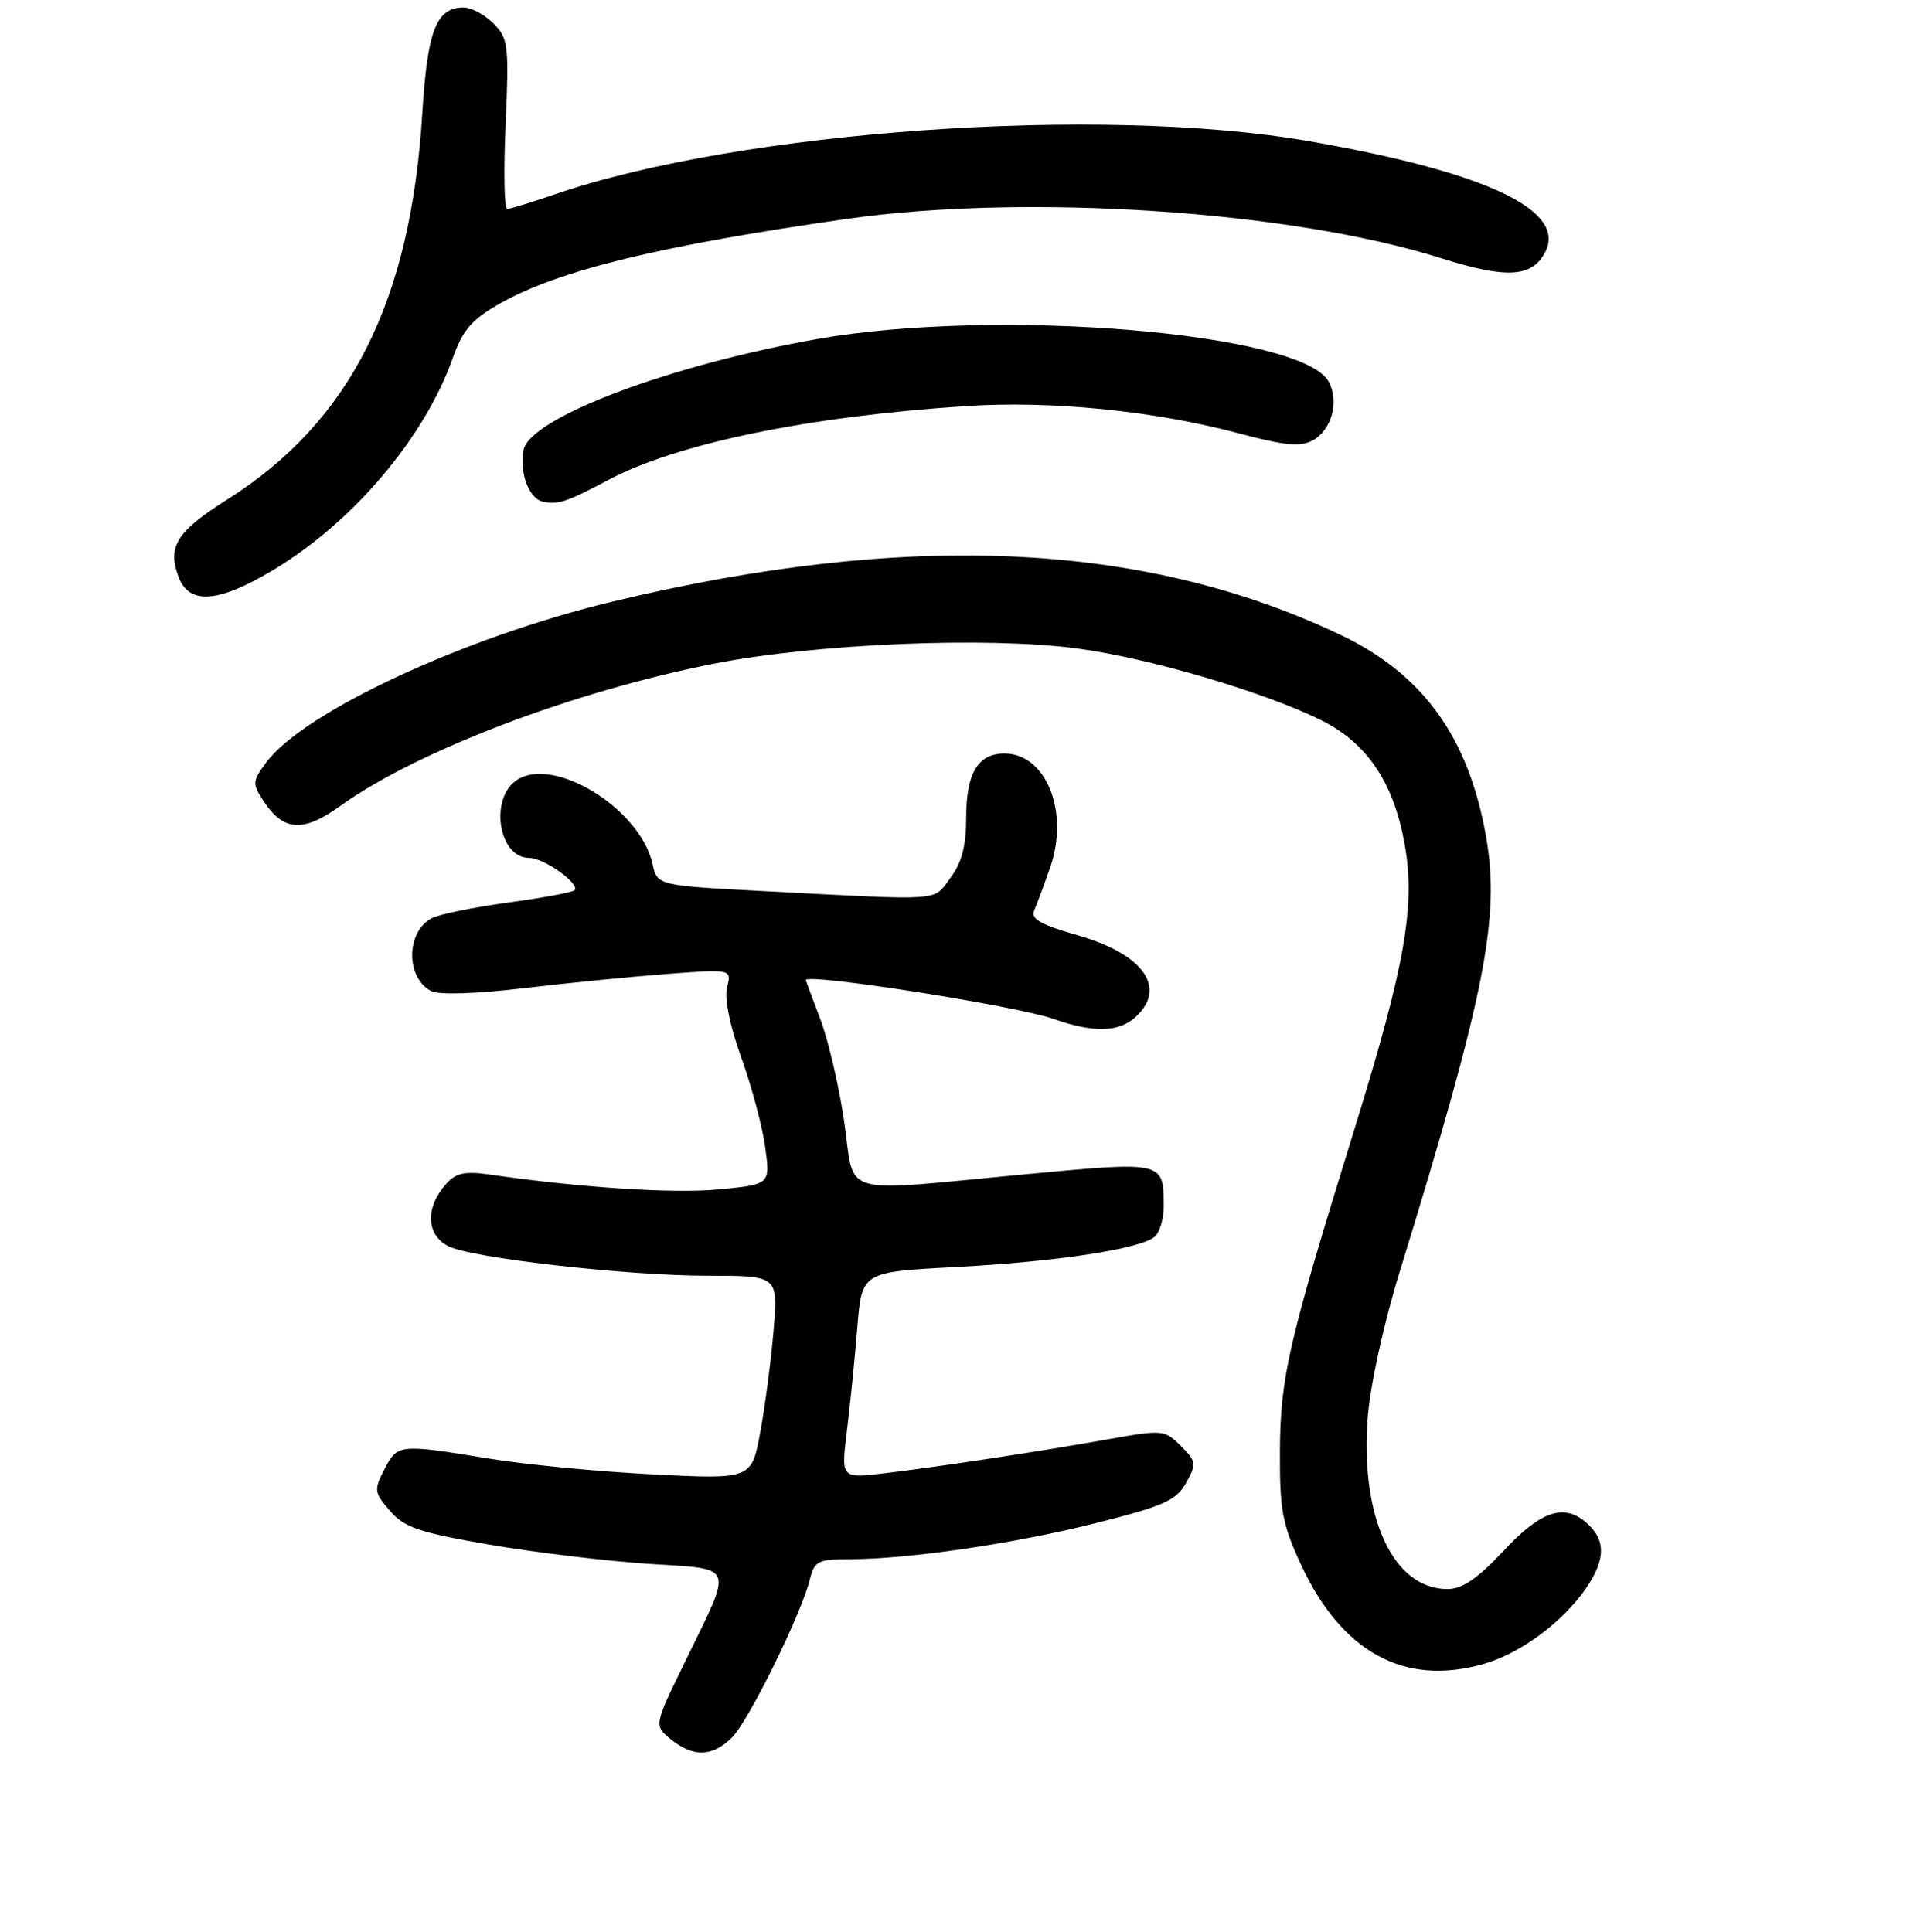 <?xml version="1.0" encoding="UTF-8" standalone="no"?>
<!DOCTYPE svg PUBLIC "-//W3C//DTD SVG 1.1//EN" "http://www.w3.org/Graphics/SVG/1.1/DTD/svg11.dtd" >
<svg xmlns="http://www.w3.org/2000/svg" xmlns:xlink="http://www.w3.org/1999/xlink" version="1.1" viewBox="0 0 256 259">
 <g >
 <path fill="currentColor"
d=" M 98.12 232.88 C 100.36 230.64 107.37 216.41 108.53 211.75 C 109.16 209.24 109.63 209.00 113.86 209.00 C 121.78 208.99 136.02 206.91 146.97 204.14 C 156.01 201.86 157.66 201.12 158.97 198.77 C 160.39 196.22 160.34 195.89 158.26 193.81 C 156.10 191.66 155.81 191.63 148.77 192.88 C 139.54 194.53 126.20 196.56 118.61 197.47 C 112.72 198.18 112.72 198.18 113.51 191.84 C 113.94 188.35 114.57 182.12 114.90 178.00 C 115.50 170.50 115.50 170.50 128.00 169.84 C 141.56 169.13 152.77 167.43 154.75 165.79 C 155.44 165.22 155.99 163.35 155.98 161.63 C 155.96 155.64 156.00 155.65 137.37 157.41 C 111.99 159.80 114.63 160.56 113.16 150.40 C 112.47 145.66 111.03 139.48 109.96 136.65 C 108.88 133.82 108.00 131.44 108.00 131.37 C 108.00 130.40 136.24 134.82 141.22 136.58 C 146.52 138.45 149.93 138.38 152.17 136.35 C 156.47 132.45 153.30 127.91 144.52 125.39 C 139.43 123.94 138.12 123.18 138.63 122.01 C 138.99 121.18 139.95 118.59 140.76 116.26 C 143.35 108.81 140.21 101.00 134.62 101.00 C 131.08 101.00 129.50 103.65 129.50 109.58 C 129.50 113.40 128.91 115.63 127.38 117.68 C 125.00 120.85 126.76 120.72 102.80 119.47 C 88.09 118.70 88.09 118.70 87.46 115.80 C 85.84 108.44 74.27 101.28 69.29 104.55 C 65.56 106.99 66.81 115.00 70.92 115.00 C 72.92 115.00 77.83 118.50 77.00 119.33 C 76.72 119.61 72.69 120.36 68.04 120.99 C 63.39 121.63 58.81 122.57 57.86 123.08 C 54.39 124.93 54.36 131.09 57.82 132.86 C 58.80 133.37 63.88 133.21 70.00 132.48 C 75.78 131.79 84.45 130.93 89.28 130.56 C 98.07 129.89 98.07 129.89 97.45 132.34 C 97.07 133.85 97.82 137.52 99.38 141.84 C 100.77 145.72 102.21 151.11 102.57 153.83 C 103.23 158.77 103.23 158.77 96.36 159.43 C 90.32 160.02 77.74 159.20 65.48 157.42 C 62.34 156.97 61.09 157.24 59.82 158.67 C 57.00 161.82 57.09 165.44 60.03 167.02 C 63.00 168.60 83.94 171.00 94.86 171.00 C 104.29 171.00 104.29 171.00 103.69 178.25 C 103.36 182.24 102.56 188.38 101.91 191.90 C 100.74 198.29 100.74 198.29 87.57 197.63 C 80.33 197.27 70.38 196.31 65.45 195.50 C 53.48 193.54 53.28 193.56 51.53 196.95 C 50.10 199.71 50.14 200.05 52.26 202.51 C 54.17 204.74 56.15 205.41 65.50 207.03 C 71.55 208.07 81.12 209.23 86.77 209.61 C 98.73 210.41 98.34 209.35 91.74 222.90 C 87.64 231.29 87.64 231.29 89.93 233.15 C 92.93 235.57 95.51 235.49 98.12 232.88 Z  M 198.92 223.02 C 203.77 221.63 209.40 217.47 212.51 212.99 C 215.28 208.98 215.27 206.30 212.46 203.97 C 209.51 201.52 206.43 202.62 201.52 207.88 C 198.02 211.62 195.99 213.00 194.00 213.00 C 186.74 213.00 182.29 203.41 183.32 190.01 C 183.66 185.64 185.47 177.36 187.60 170.47 C 199.02 133.43 201.10 123.01 199.18 112.15 C 196.83 98.78 190.71 90.33 179.55 85.04 C 153.22 72.56 121.60 71.14 82.00 80.66 C 62.28 85.40 40.68 95.44 35.69 102.19 C 33.82 104.72 33.80 105.04 35.32 107.37 C 37.99 111.44 40.63 111.61 45.61 108.03 C 55.88 100.65 76.82 92.68 95.70 88.96 C 109.38 86.27 132.33 85.31 144.43 86.93 C 154.14 88.23 169.71 92.83 177.25 96.63 C 183.22 99.65 186.72 104.83 188.21 112.86 C 189.78 121.27 188.40 129.19 181.49 151.50 C 172.65 180.06 171.61 184.55 171.55 194.50 C 171.51 202.34 171.86 204.29 174.34 209.65 C 179.82 221.51 188.24 226.09 198.92 223.02 Z  M 36.56 76.44 C 47.33 69.99 56.89 58.70 60.71 47.95 C 62.06 44.15 63.24 42.81 67.14 40.61 C 74.99 36.21 88.50 32.92 113.50 29.34 C 137.55 25.90 173.01 28.24 193.15 34.61 C 201.91 37.37 205.29 37.19 207.07 33.86 C 210.10 28.20 199.21 23.06 175.42 18.92 C 147.62 14.08 99.22 17.50 74.34 26.06 C 71.23 27.12 68.37 28.00 67.98 28.00 C 67.58 28.00 67.49 22.89 67.77 16.63 C 68.23 6.01 68.13 5.13 66.13 3.13 C 64.96 1.96 63.17 1.00 62.15 1.00 C 58.48 1.00 57.29 4.04 56.60 15.20 C 55.04 40.50 46.94 56.54 30.45 66.96 C 23.66 71.25 22.39 73.27 23.95 77.37 C 25.37 81.10 29.27 80.81 36.56 76.44 Z  M 81.50 64.35 C 90.72 59.45 108.28 55.82 129.50 54.43 C 140.92 53.68 154.77 55.07 166.16 58.12 C 172.11 59.71 174.28 59.92 175.90 59.06 C 178.47 57.68 179.53 53.86 178.09 51.17 C 174.57 44.60 133.66 41.18 109.50 45.45 C 89.66 48.96 70.97 56.03 70.17 60.33 C 69.60 63.36 70.89 66.83 72.75 67.24 C 74.76 67.69 75.96 67.29 81.50 64.35 Z "/>
</g>
</svg>